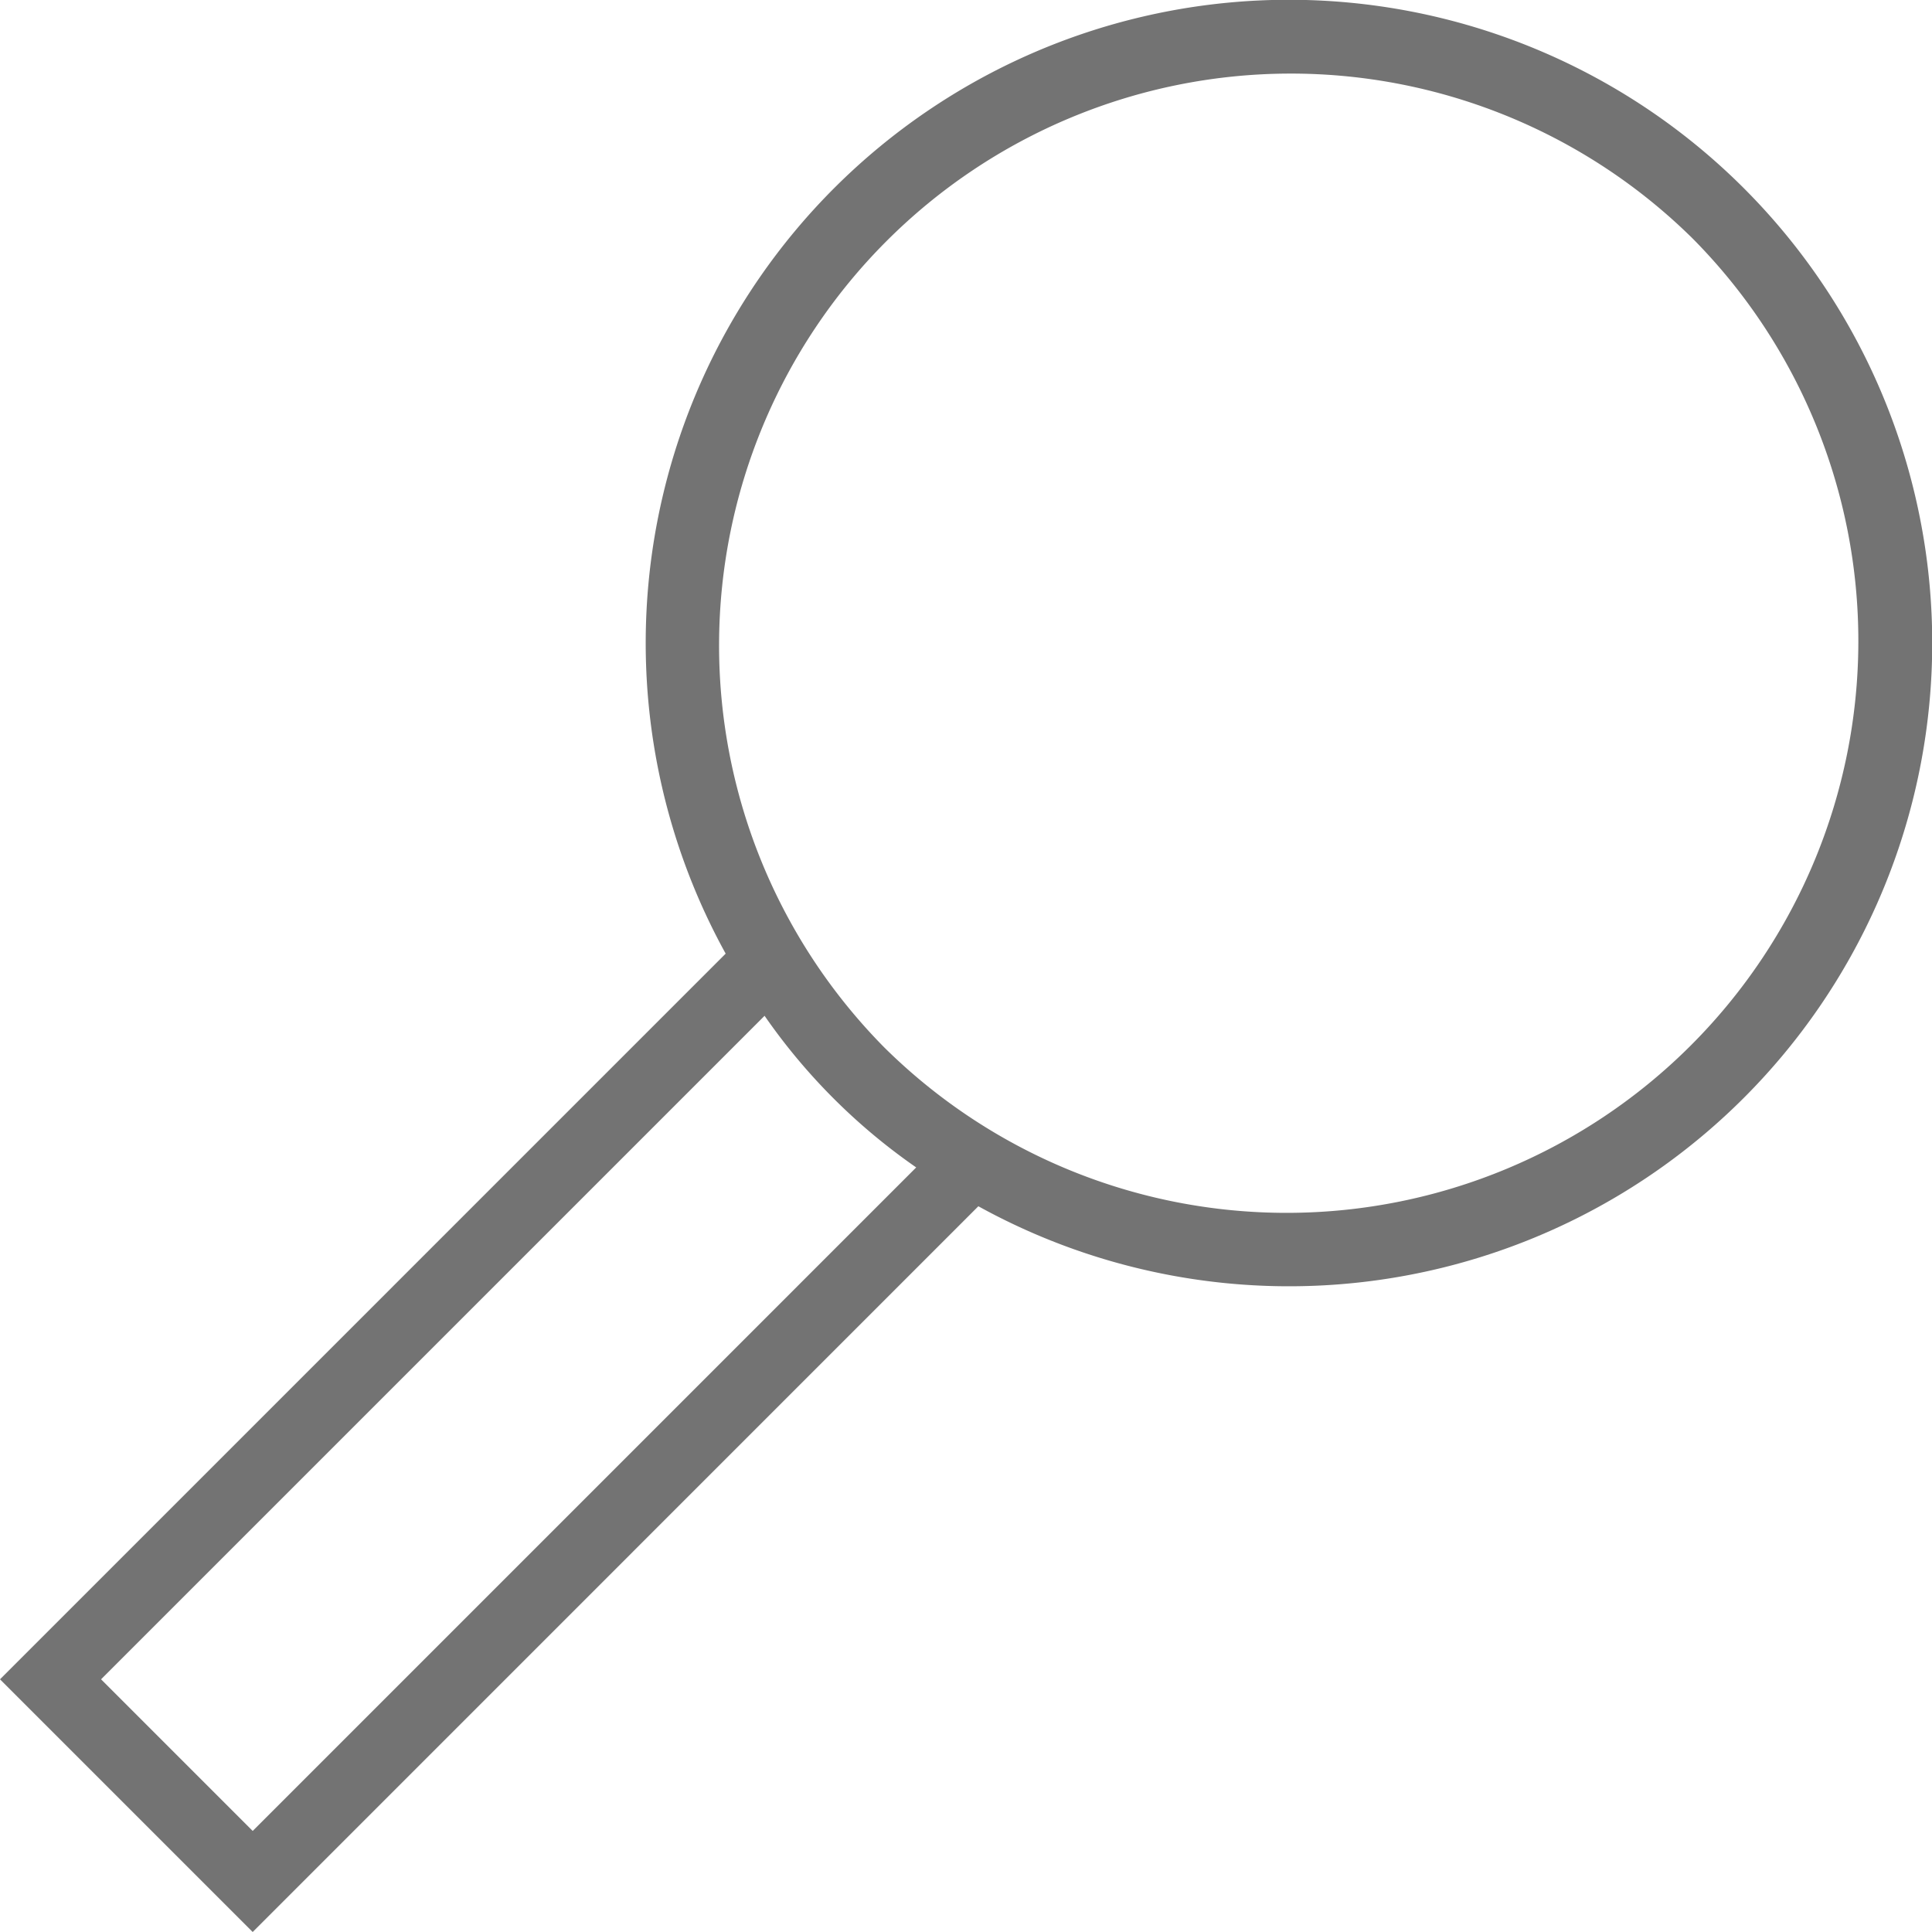 <svg id="search" xmlns="http://www.w3.org/2000/svg" width="27.662" height="27.662" viewBox="0 0 27.662 27.662">
  <path id="Path_292" data-name="Path 292" d="M29.934,20.691a9.21,9.21,0,1,0-14.575-2.068L4.969,29.013l3.618,3.618L18.977,22.24A9.208,9.208,0,0,0,29.934,20.691ZM8.587,31.184,6.416,29.013l9.5-9.5a8.6,8.6,0,0,0,2.171,2.171Zm9.045-11.216A8.187,8.187,0,0,1,29.209,8.389h0A8.187,8.187,0,0,1,17.632,19.968Z" transform="translate(-4.969 -4.969)" fill="#737373"/>
</svg>
